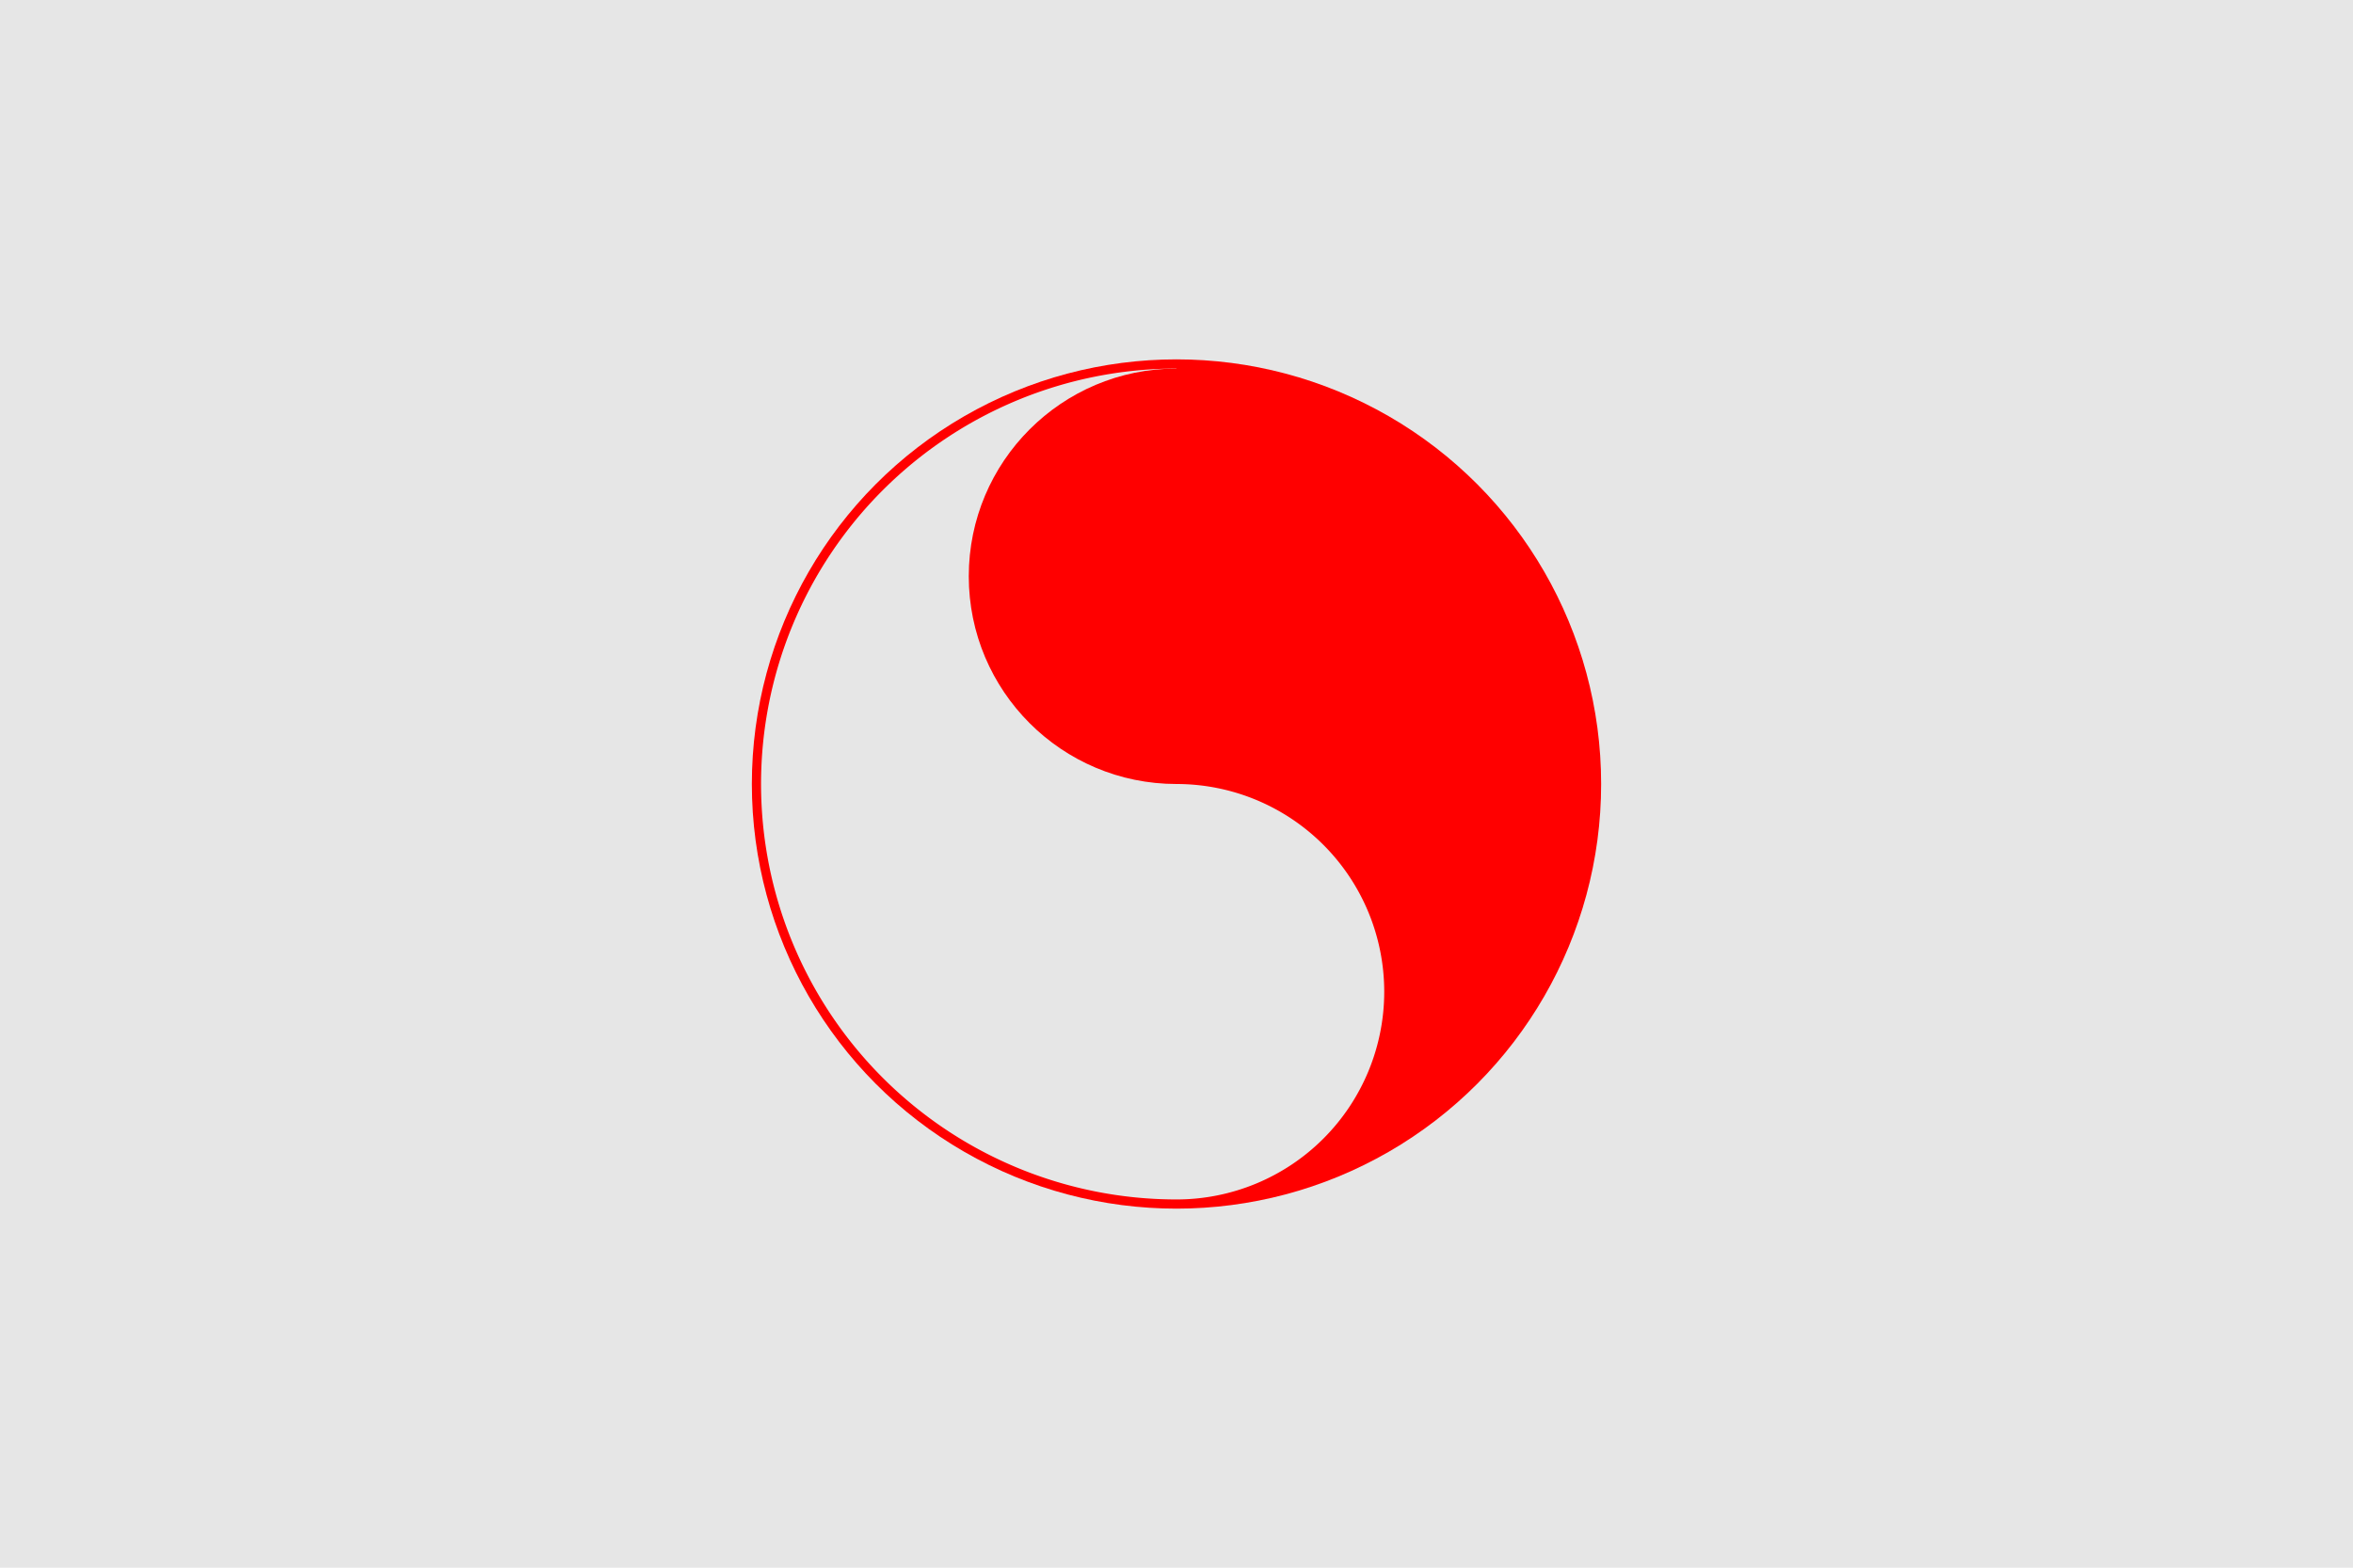 <?xml version="1.0" encoding="UTF-8" standalone="no"?>
<svg
   xmlns:dc="http://purl.org/dc/elements/1.1/"
   xmlns:cc="http://creativecommons.org/ns#"
   xmlns:rdf="http://www.w3.org/1999/02/22-rdf-syntax-ns#"
   xmlns:svg="http://www.w3.org/2000/svg"
   xmlns="http://www.w3.org/2000/svg"
   xmlns:sodipodi="http://sodipodi.sourceforge.net/DTD/sodipodi-0.dtd"
   xmlns:inkscape="http://www.inkscape.org/namespaces/inkscape"
   sodipodi:docname="technocracy_flag.svg"
   inkscape:version="1.0 (4035a4fb49, 2020-05-01)"
   id="svg841"
   version="1.1"
   viewBox="0 0 338.667 225.69"
   height="853"
   width="1280">
  <defs
     id="defs835" />
  <sodipodi:namedview
     inkscape:window-maximized="1"
     inkscape:window-y="-8"
     inkscape:window-x="-8"
     inkscape:window-height="1017"
     inkscape:window-width="1920"
     units="px"
     showgrid="false"
     inkscape:document-rotation="0"
     inkscape:current-layer="layer2"
     inkscape:document-units="mm"
     inkscape:cy="464.02917"
     inkscape:cx="592.91115"
     inkscape:zoom="0.7"
     inkscape:pageshadow="2"
     inkscape:pageopacity="0.0"
     borderopacity="1.0"
     bordercolor="#666666"
     pagecolor="#ffffff"
     id="base" />
  <g
     inkscape:label="back"
     id="layer2"
     inkscape:groupmode="layer">
    <rect
       y="-6.5128084e-08"
       x="-2.2267777e-07"
       height="225.652"
       width="338.667"
       id="rect1473"
       style="fill:#e6e6e6;fill-opacity:1;stroke-width:0.265" />
  </g>
  <g
     id="layer1"
     inkscape:groupmode="layer"
     inkscape:label="Layer 1">
    <g
       transform="translate(12.459,-9.93)"
       id="g1471">
      <circle
         style="fill:#ff0000;stroke-width:0.265"
         transform="scale(1,-1)"
         id="circle80"
         r="61.119"
         cy="-122.774"
         cx="156.874" />
      <path
         style="fill:#e6e6e6;fill-opacity:1;stroke-width:0.265"
         inkscape:connector-curvature="0"
         id="path82"
         d="m 156.874,62.979 a 59.796,59.796 0 1 0 0,119.592 29.898,29.898 0 0 0 0,-59.796 z" />
      <circle
         style="fill:#ff0000;stroke-width:0.265"
         transform="scale(1,-1)"
         id="circle84"
         r="29.898"
         cy="-92.876"
         cx="156.874" />
    </g>
  </g>
</svg>
